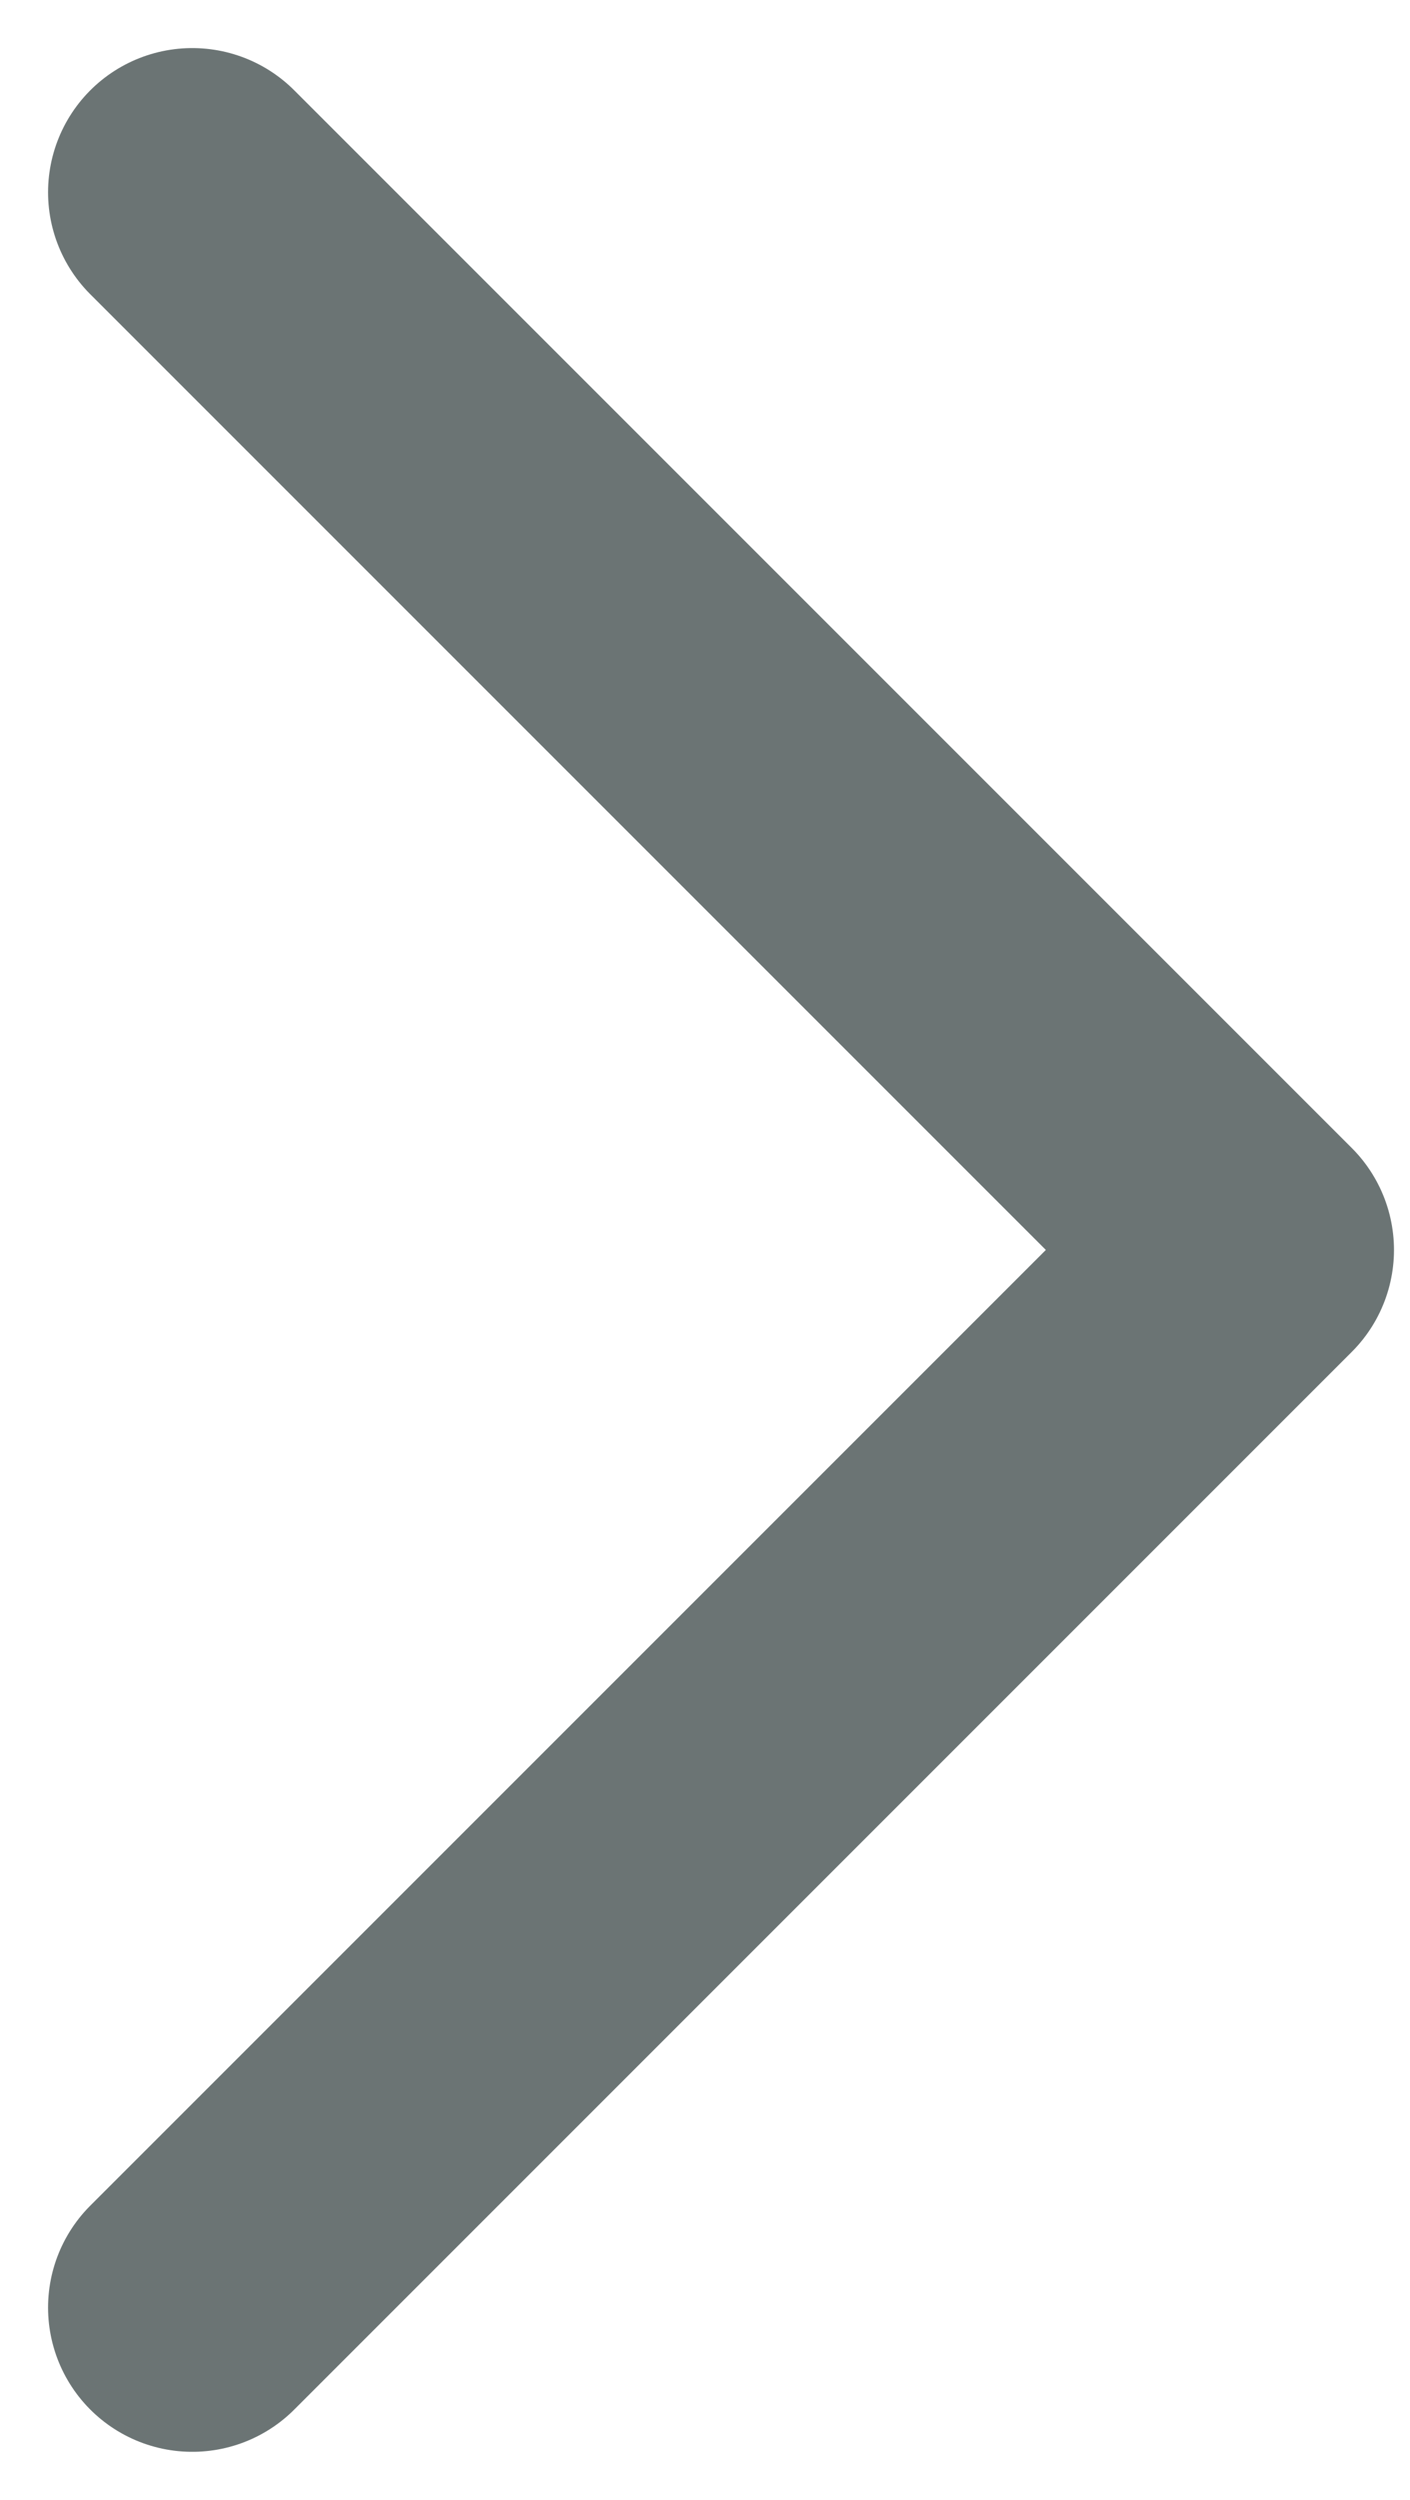 <svg width="22" height="39" viewBox="0 0 22 39" fill="none" xmlns="http://www.w3.org/2000/svg">
<path d="M3 3L19.5 19.5L3 36" stroke="#2D3A3A" stroke-opacity="0.7" stroke-width="4.5" stroke-linecap="round" stroke-linejoin="round"/>
</svg>
